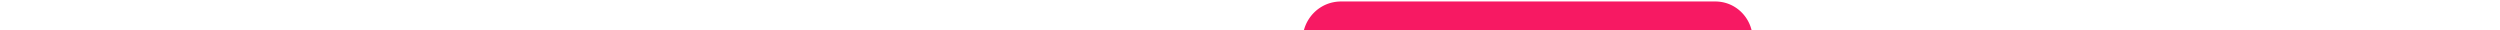 <svg height="30">
  <g>
    <title>Layer 1</title>
    <path fill="#f71963" id="svg_2" d="m465.146,1.483l-374,0c-29,0 -47.57,30.83 -34,56.46l37.43,70.84l-67.84,0a24.94,24.94 0 0 0 -22.06,36.56l120.33,227.75a24.94,24.94 0 0 0 44.08,0l32.68,-61.52l41,77.62c14.43,27.3 53.52,27.35 68,0.08l187.46,-352.76c13.25,-24.95 -4.83,-55.03 -33.08,-55.03zm-168,150.72l-80.83,152.14a16.6,16.6 0 0 1 -29.33,0l-80.05,-151.5a16.6,16.6 0 0 1 14.67,-24.35l161.28,0a16.15,16.15 0 0 1 14.26,23.71z" class="a" />
  </g>
</svg>